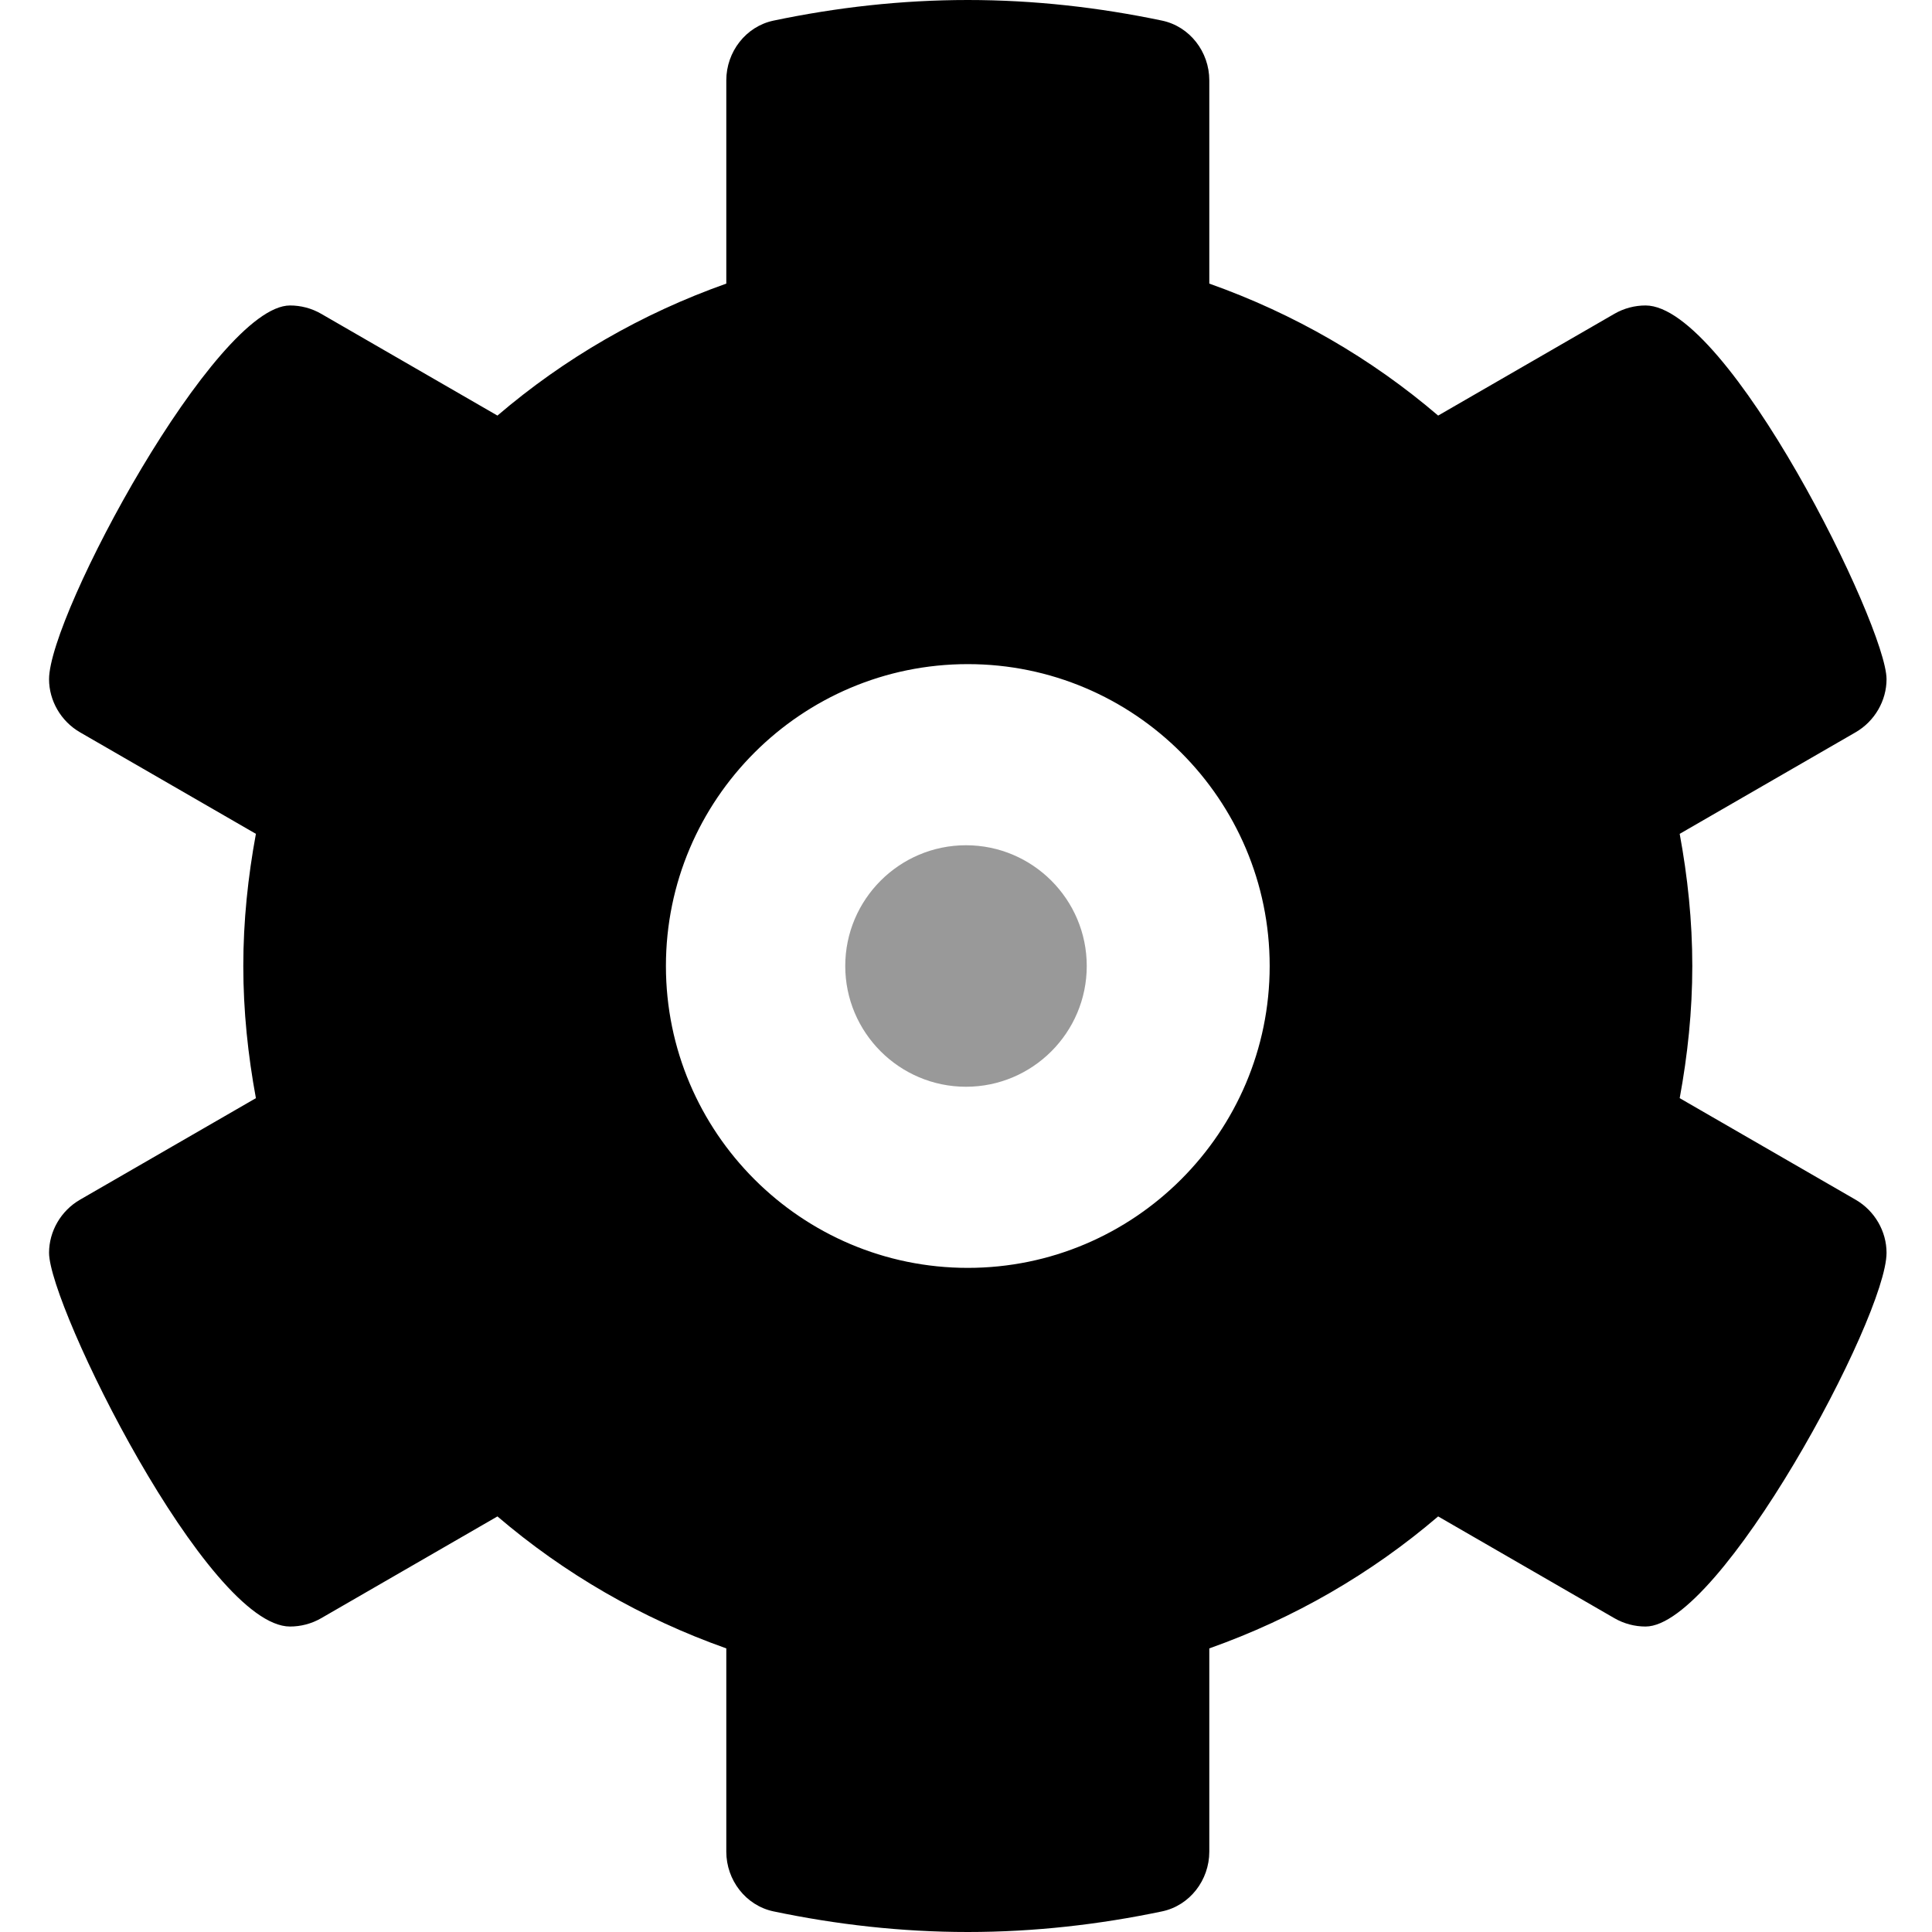 <svg xmlns="http://www.w3.org/2000/svg"
     viewBox="0 0 512 512"><!-- Font Awesome Pro 6.0.0-alpha2 by @fontawesome - https://fontawesome.com License - https://fontawesome.com/license (Commercial License) -->
    <defs>
        <style>.fa-secondary{opacity:.4}</style>
    </defs>
    <path d="M256 288C238.355 288 224 273.645 224 256S238.355 224 256 224S288 238.355 288 256S273.645 288 256 288Z "
          class="fa-secondary"></path>
    <path d="M499.954 332.005C499.954 326.345 496.842 320.874 491.75 317.934L445.137 291.023C447.235 279.648 448.477 267.977 448.477 256S447.235 232.352 445.137 220.977L491.75 194.066C496.842 191.126 499.954 185.655 499.954 179.995C499.954 165.898 457.979 80.953 436.09 80.953C433.258 80.953 430.403 81.68 427.844 83.156L381.125 110.133C363.411 94.98 342.897 83.098 320.477 75.16V21.281C320.477 13.758 315.315 7.004 307.95 5.461C291.321 1.977 274.145 0 256.477 0S221.633 1.977 205.004 5.461C197.639 7.004 192.477 13.758 192.477 21.281V75.16C170.057 83.098 149.543 94.98 131.828 110.133L85.11 83.156C82.553 81.68 79.694 80.953 76.864 80.953C57.143 80.953 13 162.9 13 179.995C13 185.655 16.112 191.126 21.203 194.066L67.817 220.977C65.719 232.352 64.477 244.023 64.477 256S65.719 279.648 67.817 291.023L21.203 317.934C16.112 320.874 13 326.345 13 332.005C13 346.102 54.975 431.047 76.864 431.047C79.696 431.047 82.551 430.32 85.11 428.844L131.828 401.867C149.543 417.02 170.057 428.902 192.477 436.84V490.719C192.477 498.242 197.639 504.996 205.004 506.539C221.633 510.023 238.809 512 256.477 512S291.321 510.023 307.95 506.539C315.315 504.996 320.477 498.242 320.477 490.719V436.84C342.897 428.902 363.411 417.02 381.125 401.867L427.844 428.844C430.401 430.32 433.26 431.047 436.09 431.047C455.81 431.047 499.954 349.1 499.954 332.005ZM256.477 336C212.366 336 176.477 300.113 176.477 256S212.366 176 256.477 176S336.477 211.887 336.477 256S300.588 336 256.477 336Z "
          class="fa-primary"></path>
</svg>